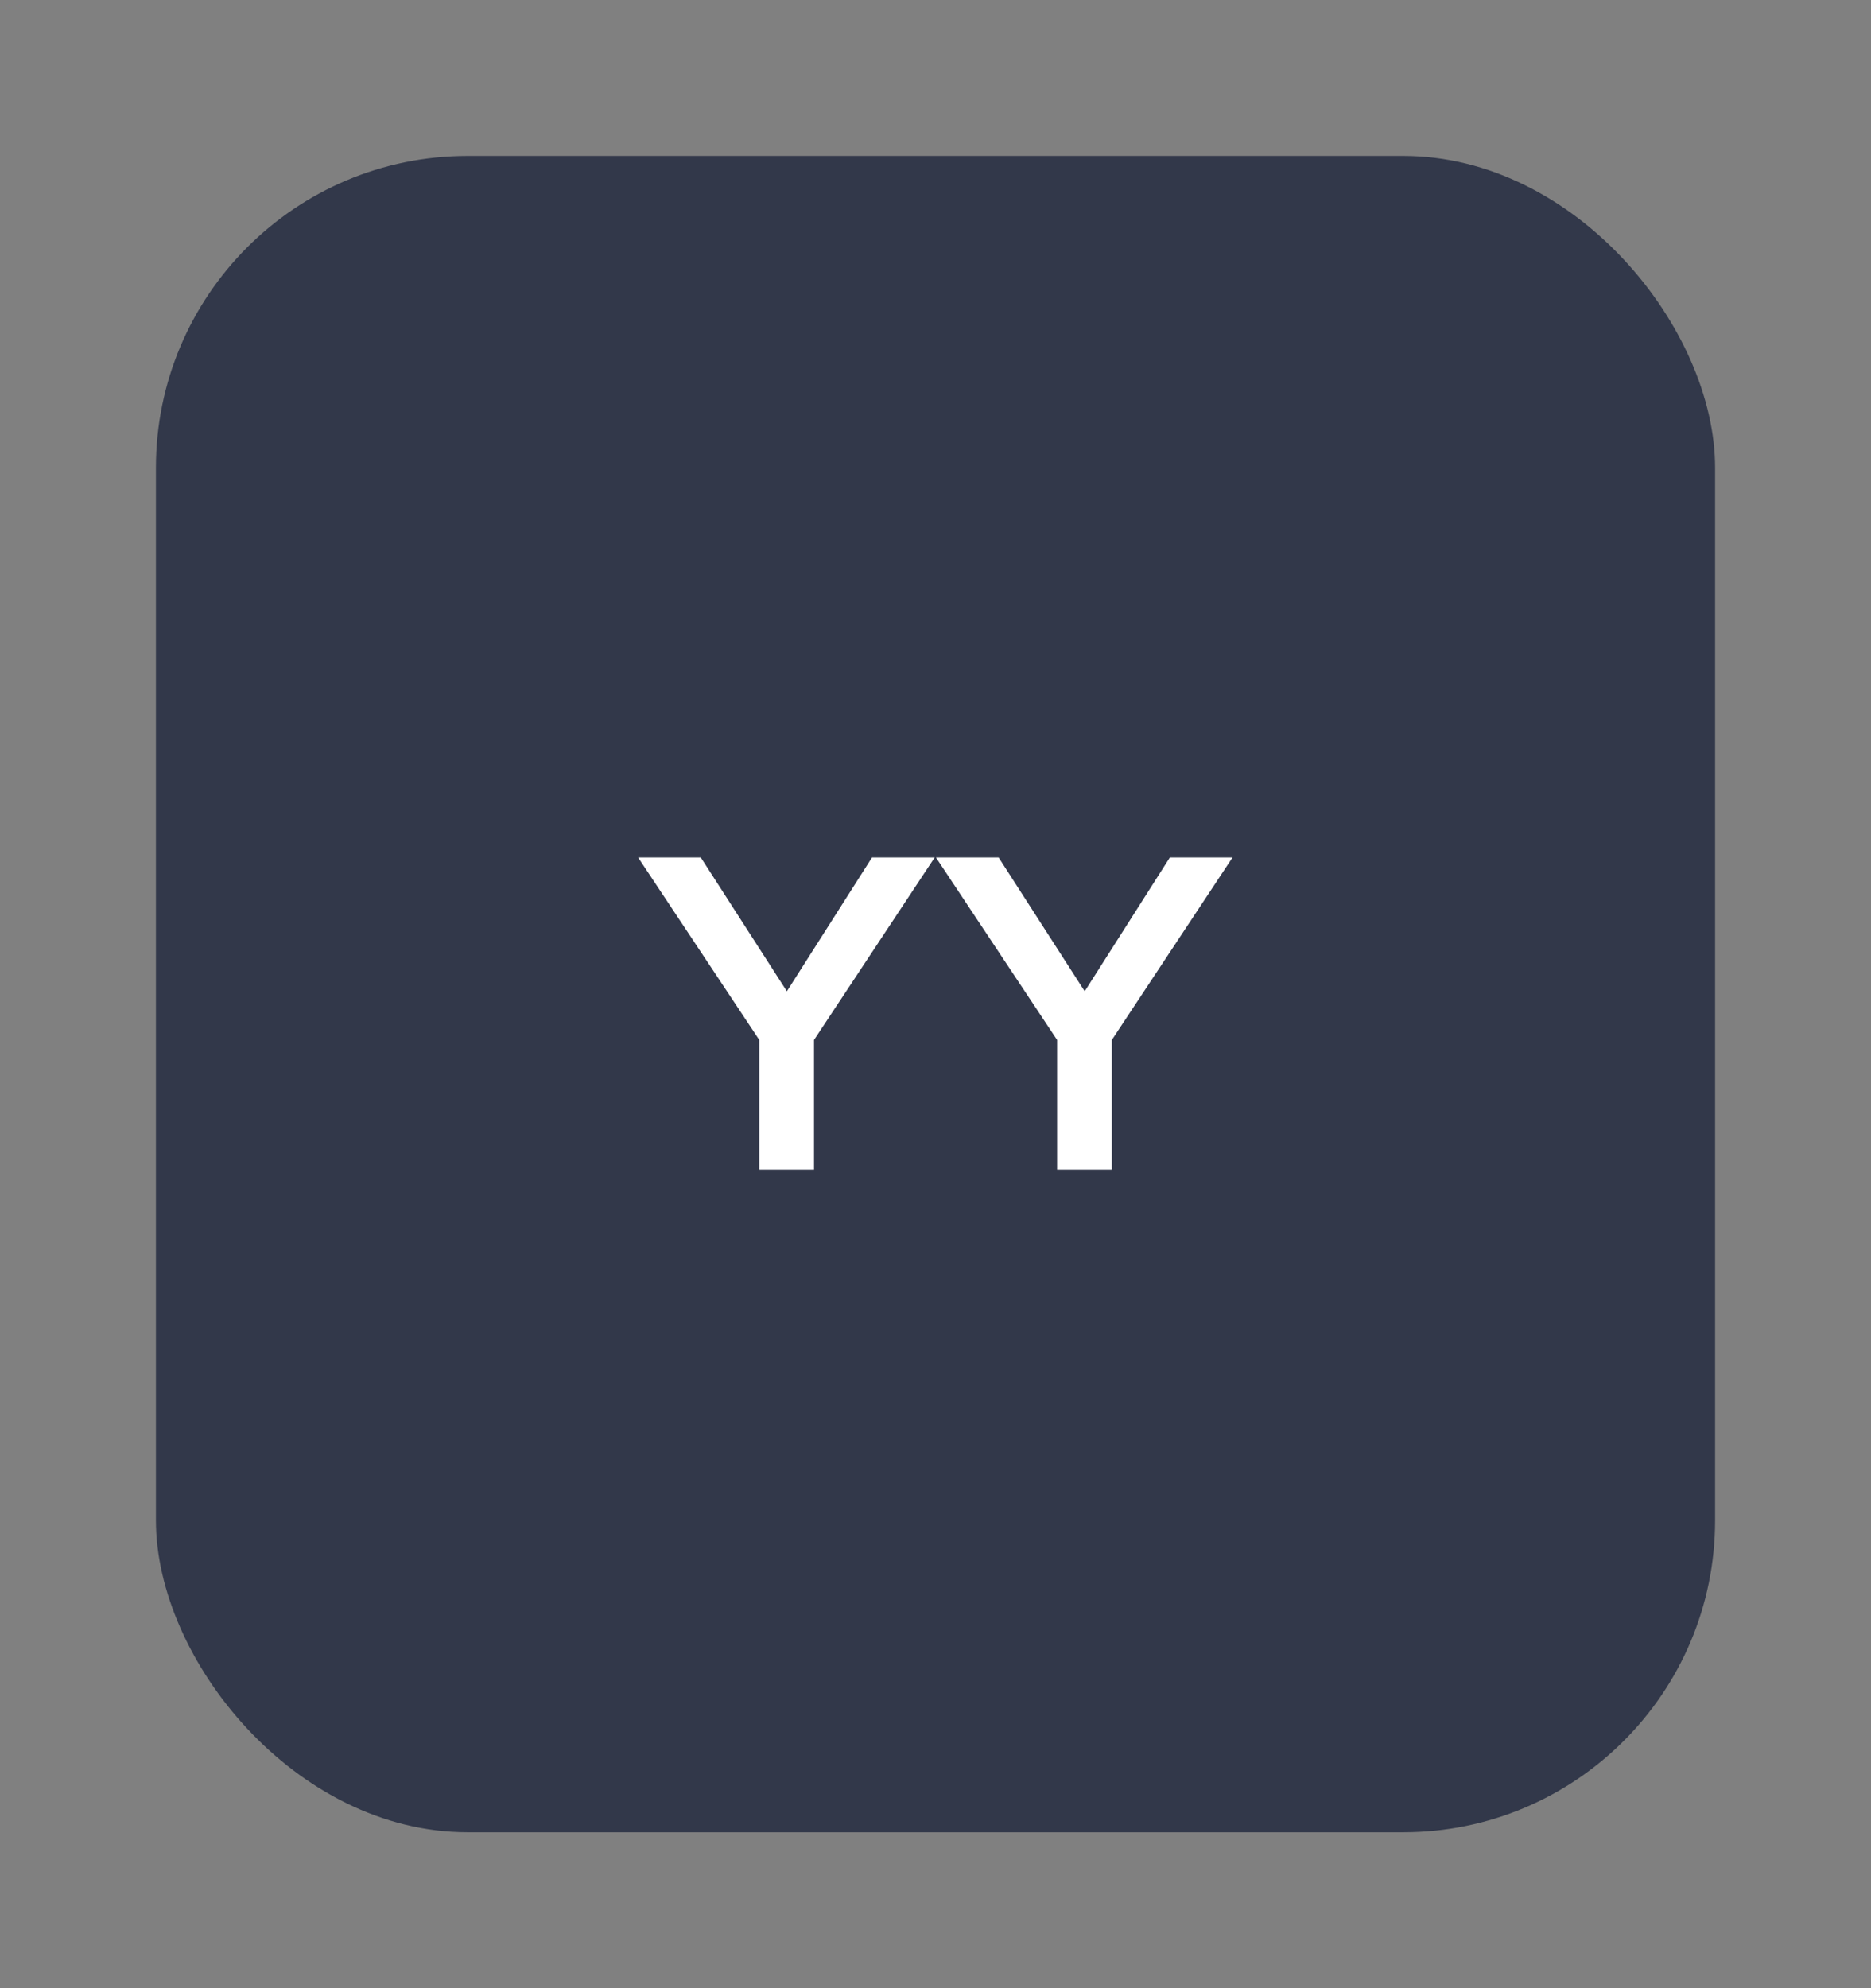 <svg width="48" height="51" viewBox="0 0 48 51" fill="none" xmlns="http://www.w3.org/2000/svg">
<rect x="0" y="0" width="48" height="51" fill="#808080" stroke="none"/>
<rect x="4" y="4" width="40" height="43" rx="8" fill="#32384A"/>
<path d="M20.883 30H19.479V26.676L16.371 21.996H17.979L20.187 25.428L22.371 21.996H23.979L20.883 26.676V30ZM28.524 30H27.12V26.676L24.012 21.996H25.62L27.828 25.428L30.012 21.996H31.62L28.524 26.676V30Z" fill="white"/>
</svg>
